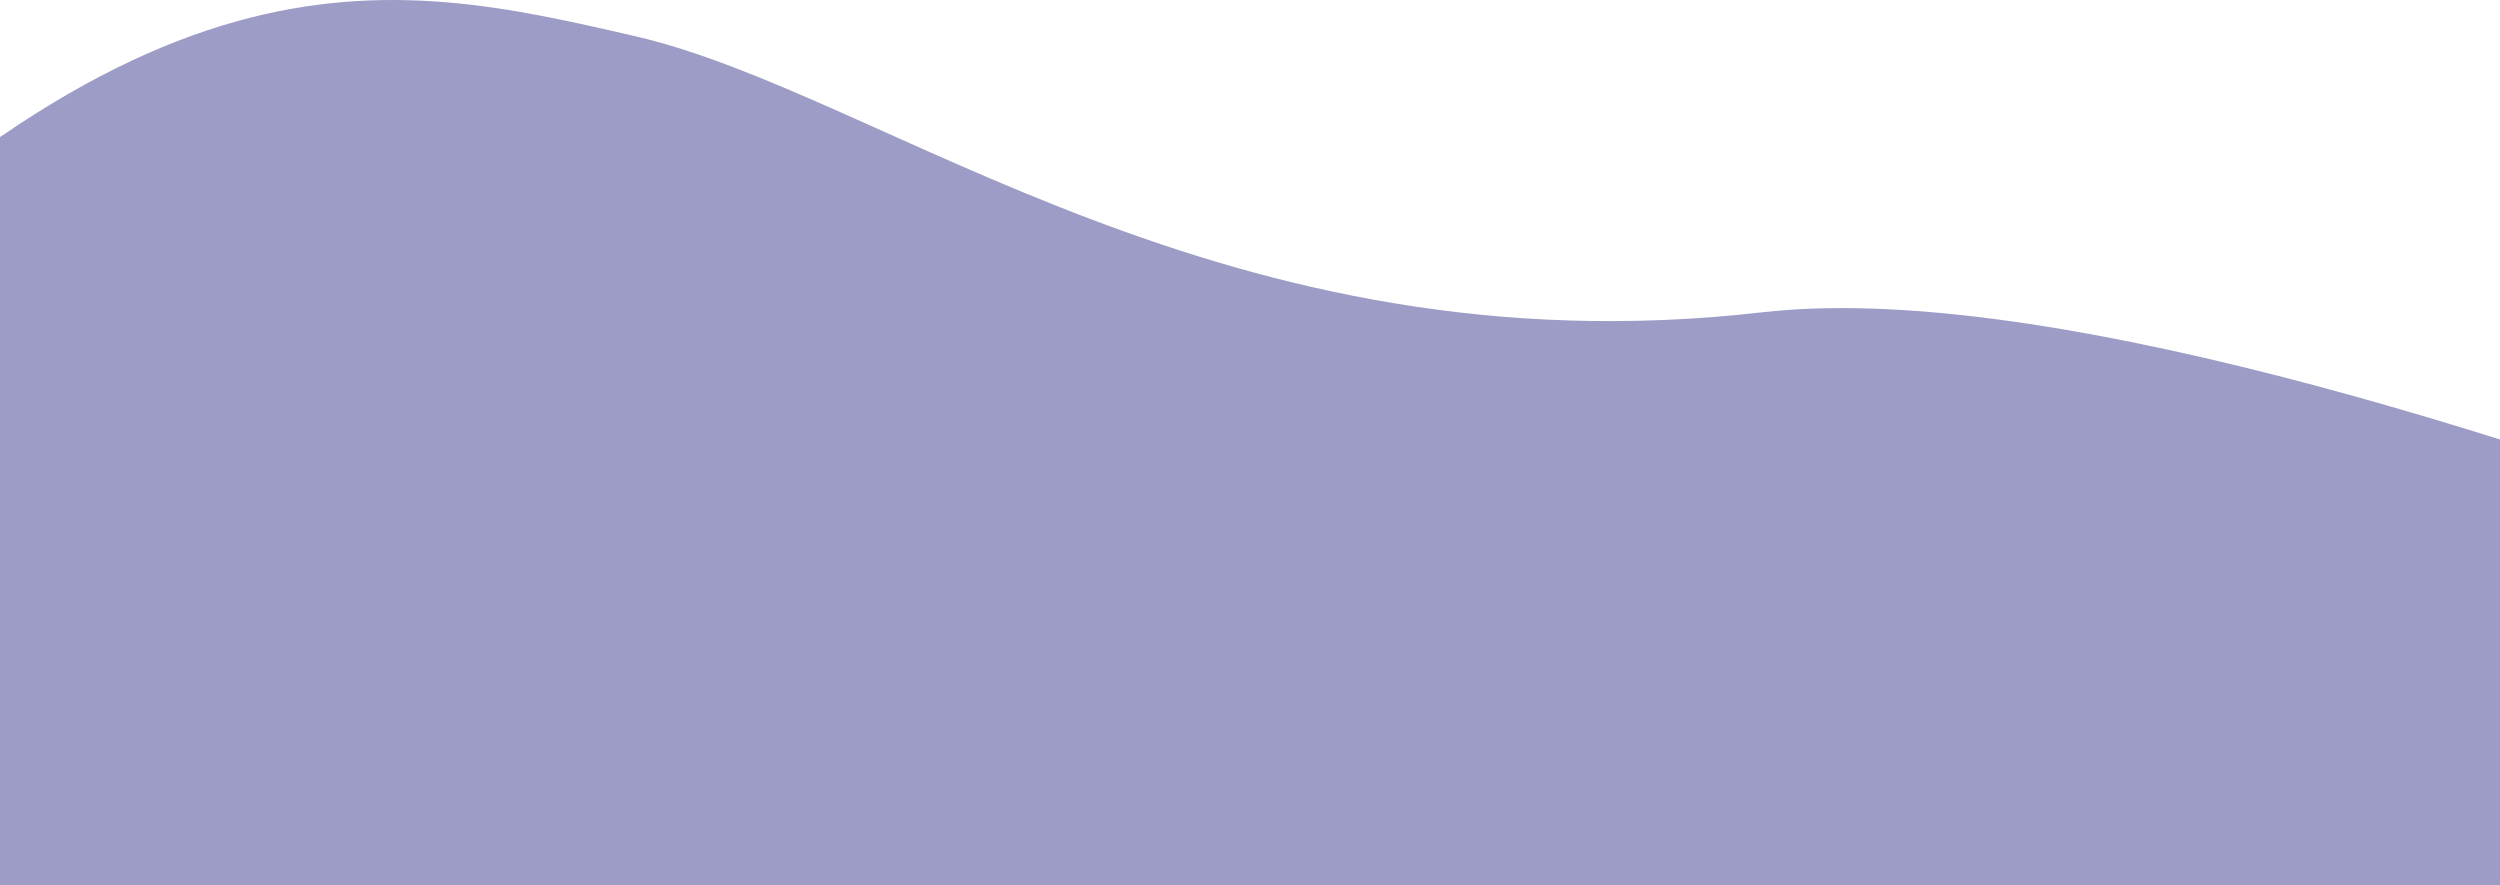 <svg width="1440" height="510" viewBox="0 0 1440 510" fill="none" xmlns="http://www.w3.org/2000/svg">
<path style="mix-blend-mode:overlay" d="M-189 250.941C79.046 -45.059 223 -12.109 366 20.891C509 53.89 705 215.391 1015 179.891C1325 144.391 2080.05 509.941 2080.05 509.941H-189V250.941Z" fill="url(#paint0_linear_4815_25599)"/>
<defs>
<linearGradient id="paint0_linear_4815_25599" x1="815.22" y1="14" x2="815.22" y2="279.914" gradientUnits="userSpaceOnUse">
<stop offset="1" stop-color="#3A3A8E" stop-opacity="0.5"/>
</linearGradient>
</defs>
</svg>
